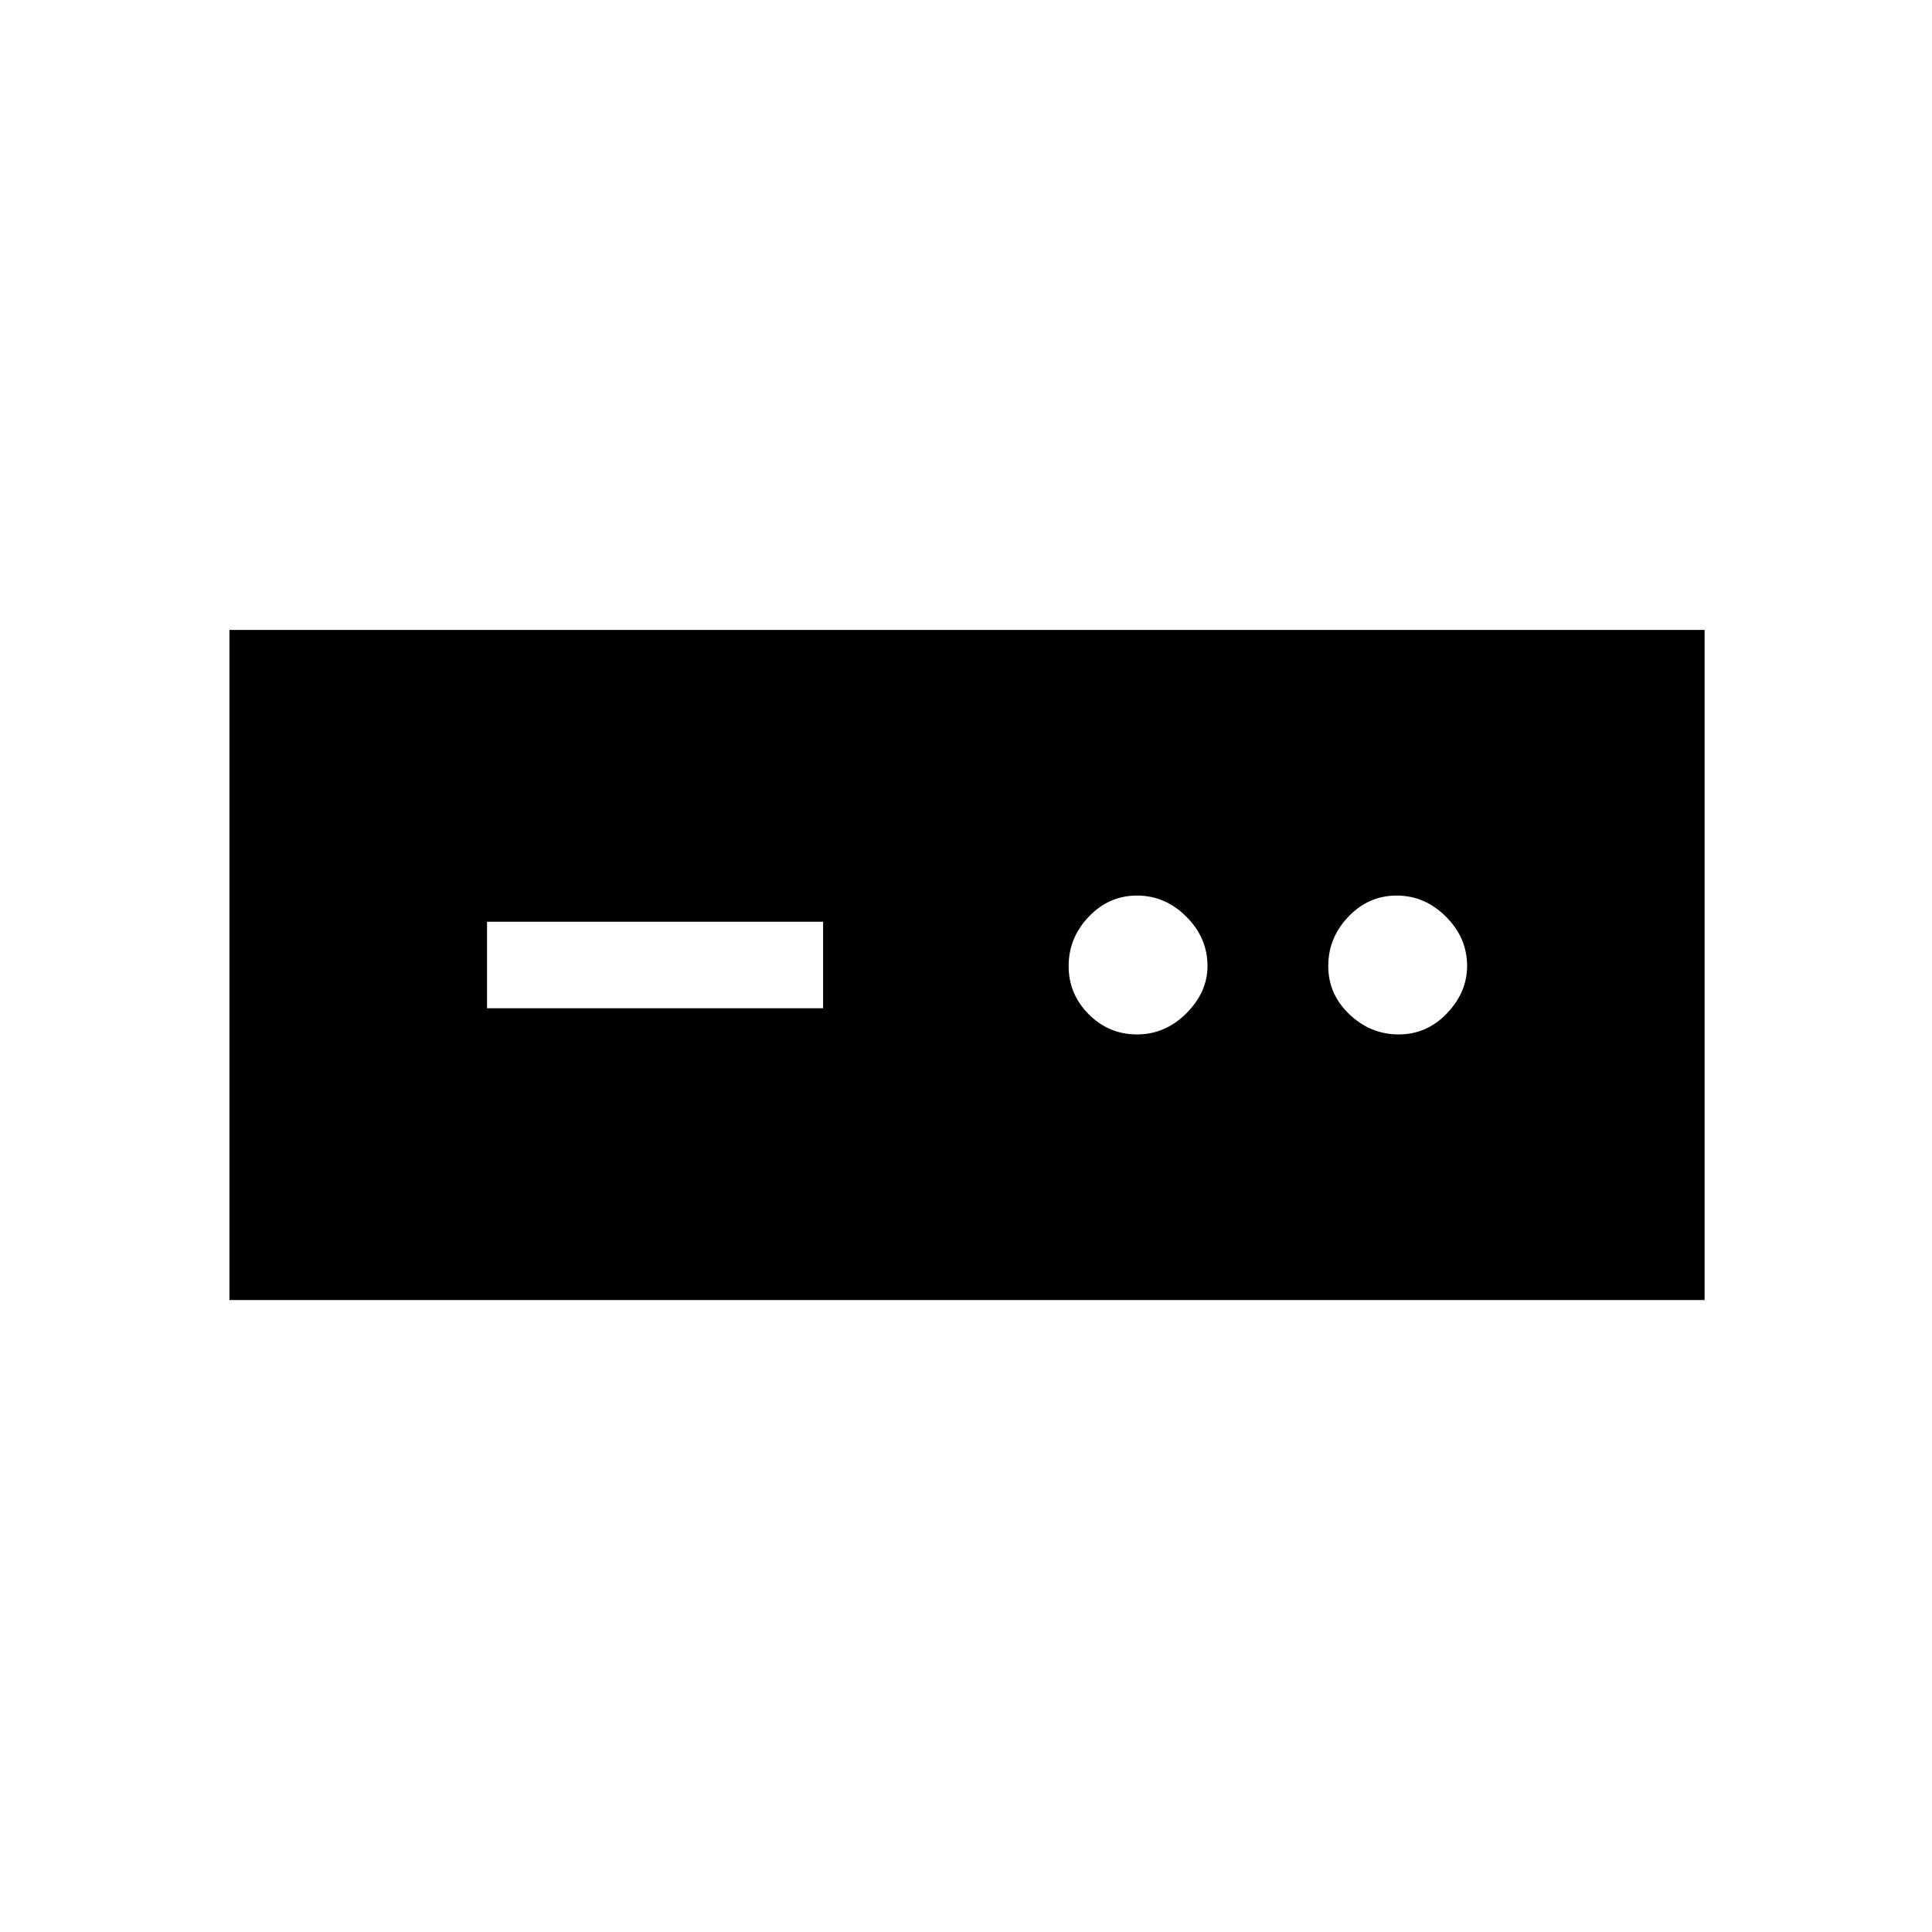 <svg xmlns="http://www.w3.org/2000/svg" height="48" width="48"><path d="M5.7 32.3V15.65h36.65V32.3Zm6.4-7.25h8.35V22.9H12.1Zm16.15.65q.7 0 1.225-.525Q30 24.65 30 24q0-.7-.525-1.225-.525-.525-1.225-.525-.7 0-1.2.525T26.55 24q0 .7.5 1.2t1.2.5Zm6.5 0q.7 0 1.2-.525t.5-1.175q0-.7-.525-1.225-.525-.525-1.225-.525-.7 0-1.2.525T33 24q0 .7.525 1.2t1.225.5Z"/></svg>